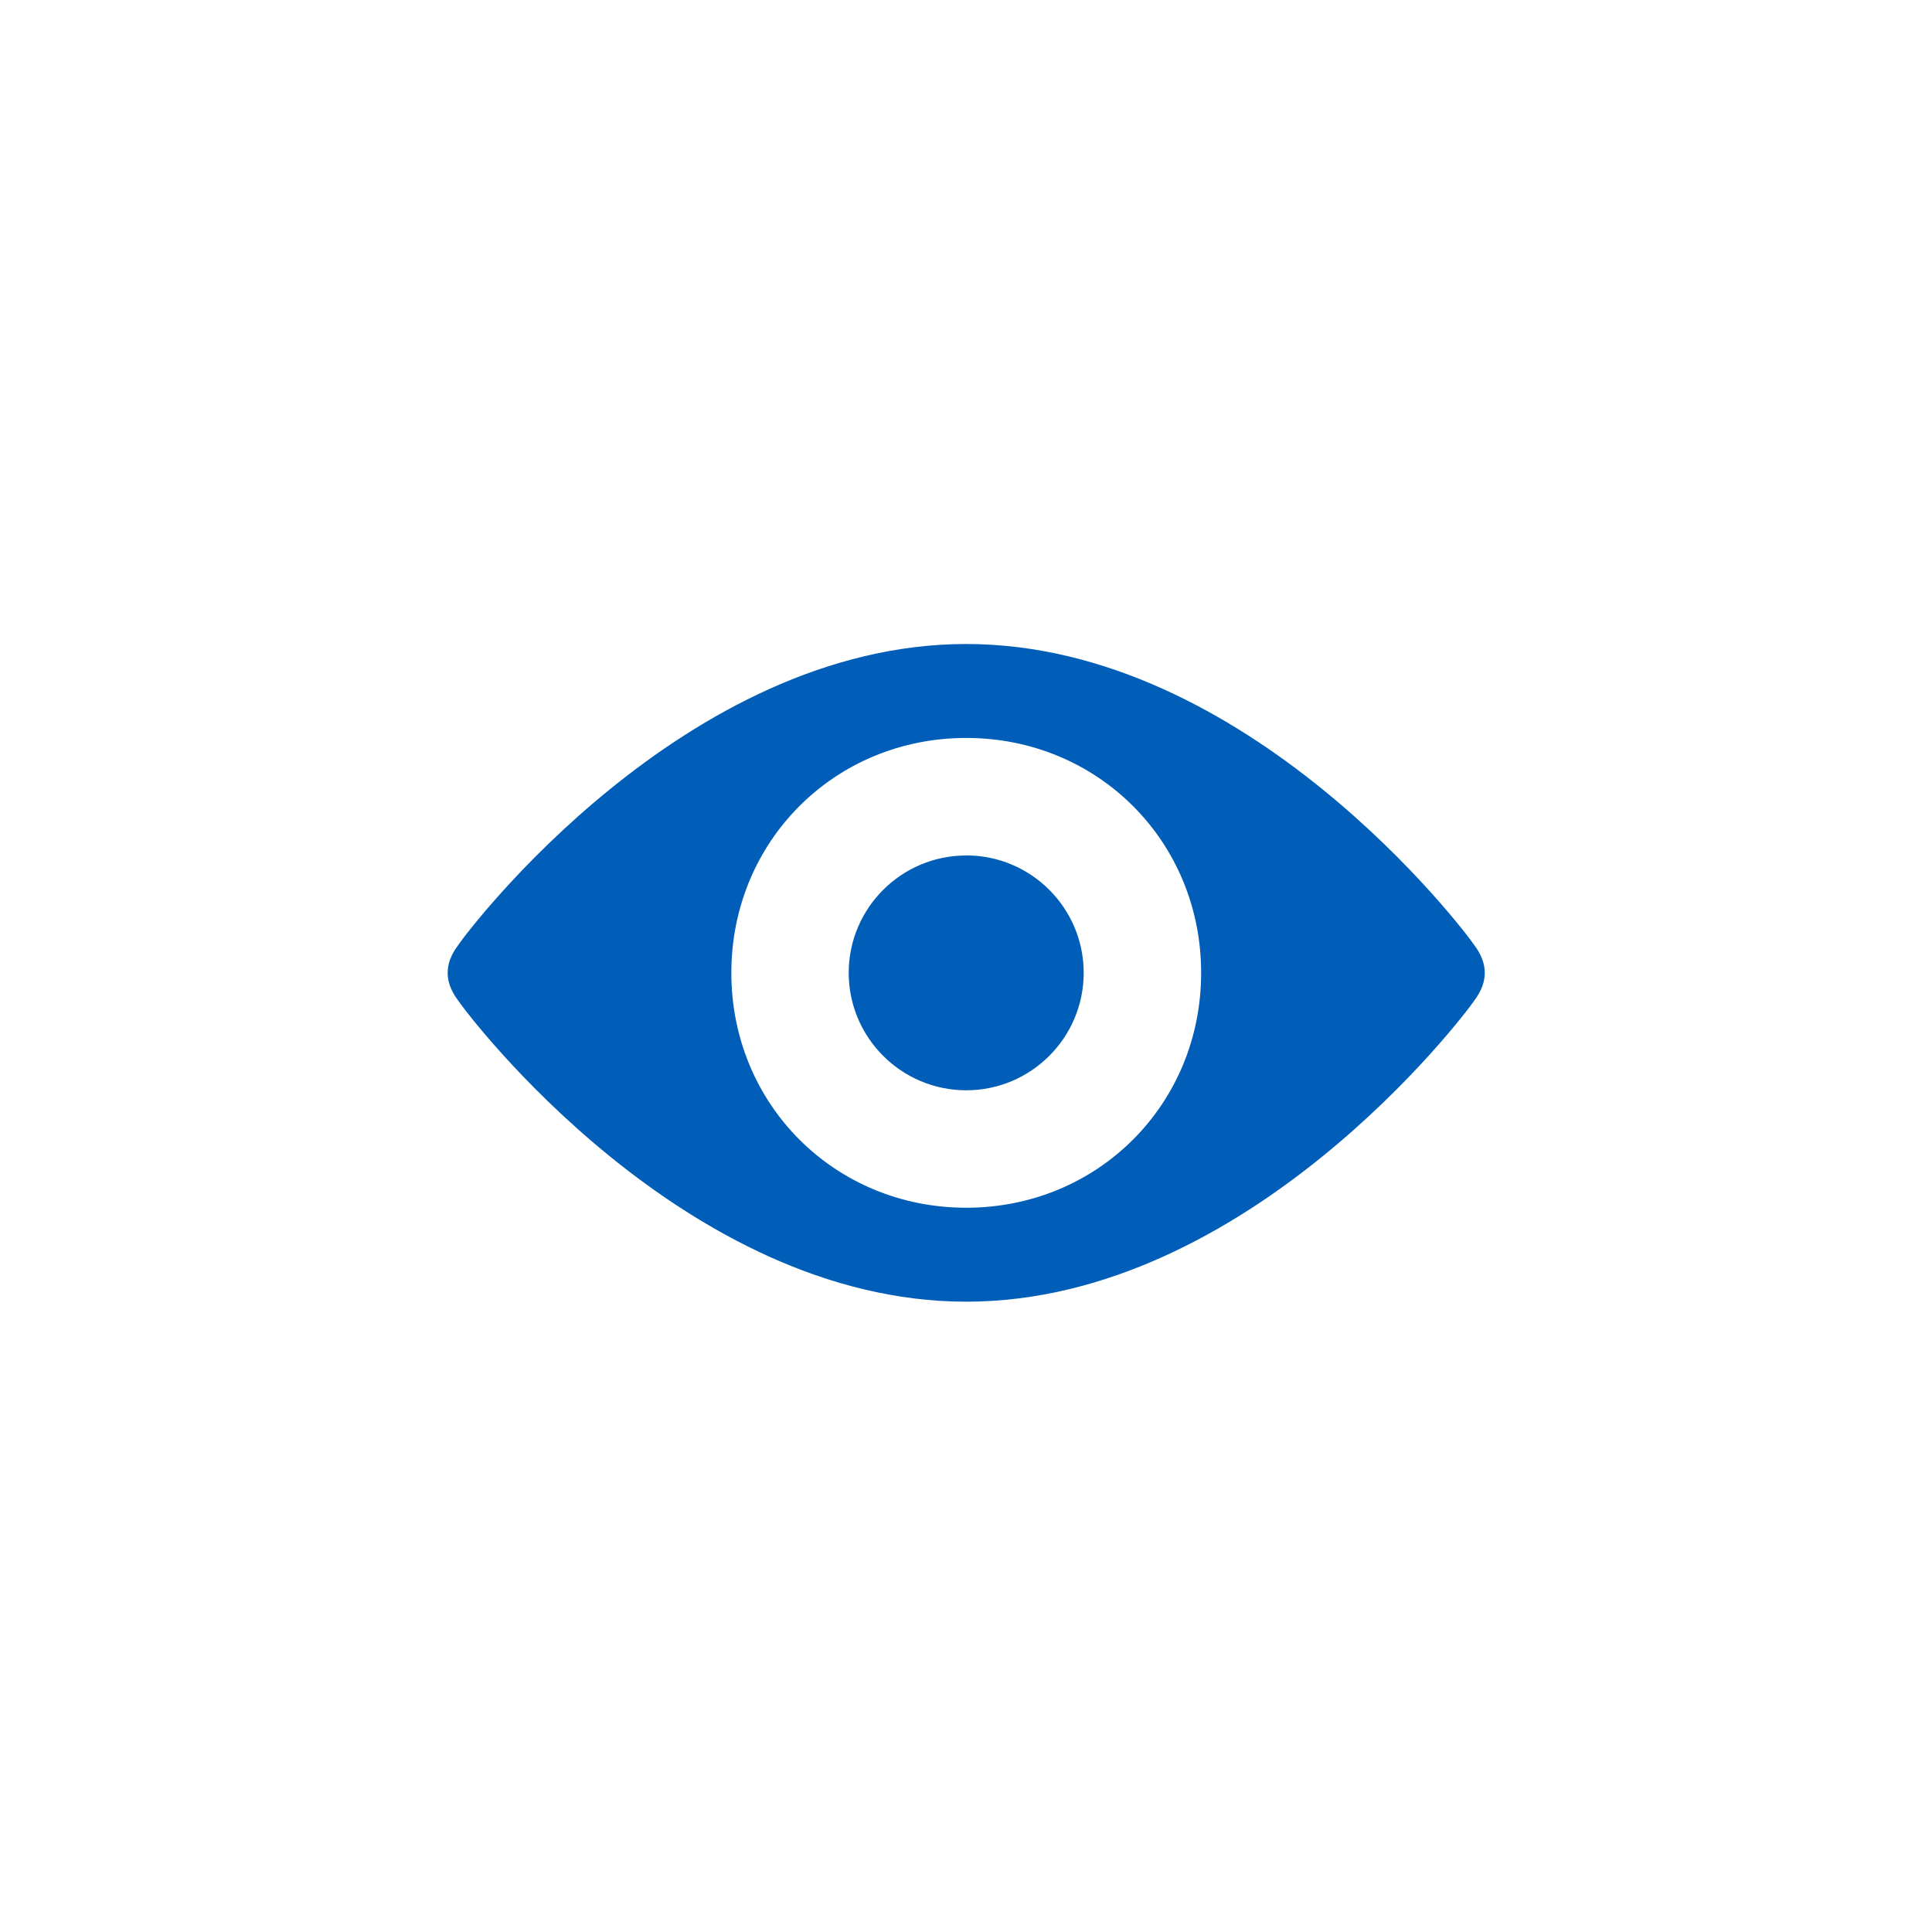 <svg xmlns="http://www.w3.org/2000/svg" xmlns:xlink="http://www.w3.org/1999/xlink" width="24" height="24" viewBox="0 0 24 24">
  <defs>
    <path id="prefix__a" d="M7.003 0C3.5 0 .809 3.563.693 3.739c-.176.232-.176.46 0 .692.116.176 2.808 3.739 6.31 3.739 3.501 0 6.193-3.563 6.31-3.739.175-.232.175-.46 0-.692C13.196 3.563 10.504 0 7.003 0zm0 1.167c1.634 0 2.918 1.284 2.918 2.918 0 1.634-1.284 2.918-2.918 2.918-1.635 0-2.918-1.284-2.918-2.918 0-1.634 1.283-2.918 2.918-2.918zm0 1.46c-.805 0-1.46.653-1.46 1.458 0 .805.655 1.459 1.46 1.459.805 0 1.459-.654 1.459-1.459s-.654-1.459-1.46-1.459z"/>
  </defs>
  <g fill="none" fill-rule="evenodd" transform="translate(5 8)">
    <use fill="#005EB8" fill-rule="nonzero" xlink:href="#prefix__a"/>
  </g>
</svg>
